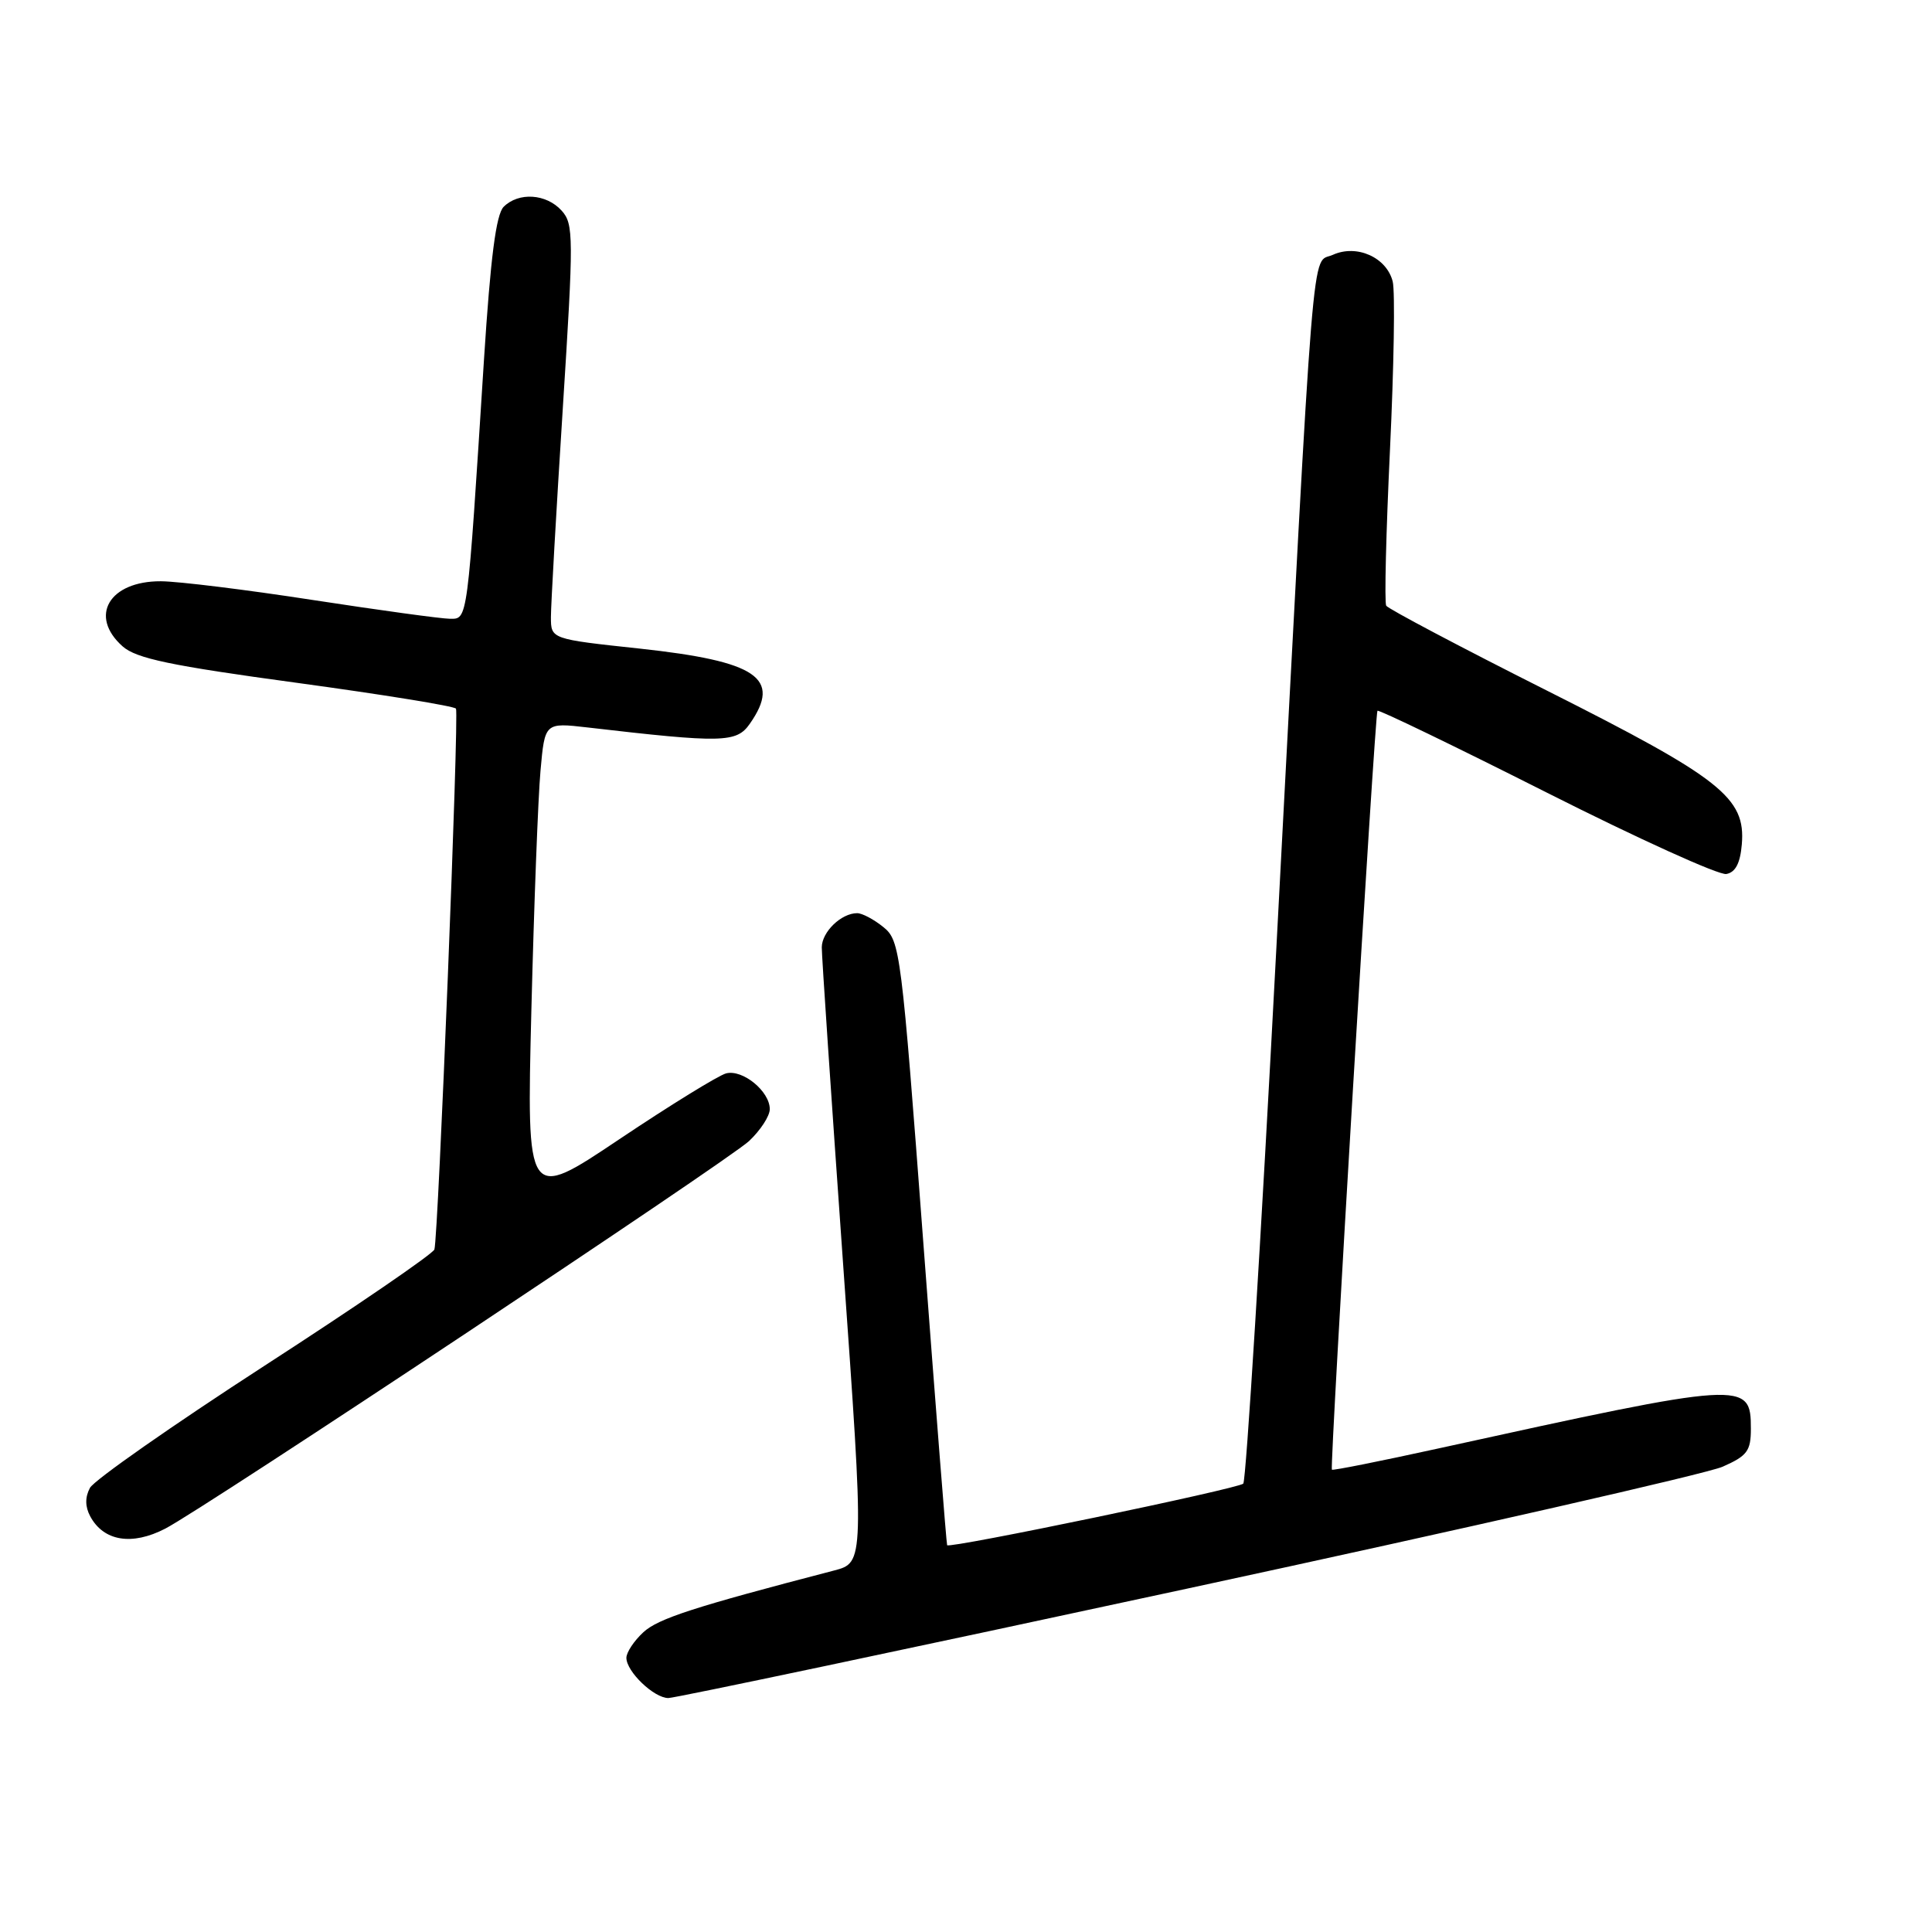 <?xml version="1.0" encoding="UTF-8" standalone="no"?>
<!DOCTYPE svg PUBLIC "-//W3C//DTD SVG 1.1//EN" "http://www.w3.org/Graphics/SVG/1.1/DTD/svg11.dtd" >
<svg xmlns="http://www.w3.org/2000/svg" xmlns:xlink="http://www.w3.org/1999/xlink" version="1.1" viewBox="0 0 256 256">
 <g >
 <path fill="currentColor"
d=" M 157.31 210.50 C 194.27 202.53 226.19 195.26 228.25 194.35 C 231.52 192.91 232.00 192.26 232.00 189.32 C 232.00 182.93 231.37 182.97 190.58 191.93 C 182.92 193.61 176.58 194.88 176.48 194.74 C 176.19 194.35 182.18 94.53 182.52 94.18 C 182.68 94.00 192.76 98.87 204.91 105.00 C 217.06 111.13 227.79 116.00 228.75 115.81 C 229.96 115.59 230.59 114.37 230.80 111.88 C 231.32 105.70 228.06 103.13 204.98 91.51 C 193.51 85.74 183.93 80.67 183.68 80.26 C 183.43 79.84 183.66 70.54 184.18 59.58 C 184.70 48.63 184.87 38.60 184.54 37.30 C 183.73 34.09 179.76 32.33 176.60 33.77 C 173.71 35.09 174.27 28.16 169.12 125.71 C 167.09 164.32 165.11 196.22 164.74 196.59 C 164.07 197.26 125.81 205.22 125.50 204.75 C 125.41 204.61 123.99 186.54 122.34 164.60 C 119.44 126.02 119.27 124.64 117.06 122.85 C 115.81 121.83 114.24 121.00 113.58 121.00 C 111.48 121.00 108.91 123.47 108.89 125.52 C 108.88 126.61 110.15 145.40 111.70 167.27 C 114.53 207.05 114.53 207.05 110.52 208.10 C 91.92 212.94 87.21 214.47 85.25 216.28 C 84.01 217.42 83.00 218.95 83.00 219.67 C 83.00 221.50 86.66 225.00 88.56 225.00 C 89.42 225.00 120.36 218.48 157.31 210.50 Z  M 21.90 202.55 C 27.04 199.90 96.46 153.80 99.25 151.20 C 100.76 149.78 102.00 147.88 102.00 146.97 C 102.00 144.60 98.40 141.66 96.21 142.23 C 95.20 142.50 88.83 146.42 82.07 150.95 C 69.78 159.19 69.78 159.19 70.41 133.84 C 70.76 119.90 71.30 105.63 71.62 102.12 C 72.19 95.74 72.19 95.74 77.84 96.39 C 95.75 98.47 97.59 98.43 99.35 95.91 C 103.60 89.84 100.35 87.63 84.75 85.94 C 73.00 84.68 73.00 84.68 73.00 81.77 C 73.00 80.17 73.70 67.83 74.56 54.33 C 76.03 31.26 76.02 29.68 74.41 27.90 C 72.38 25.66 68.72 25.43 66.74 27.40 C 65.73 28.41 65.00 34.12 64.13 47.65 C 61.90 82.69 61.99 82.00 59.61 81.99 C 58.45 81.98 50.30 80.86 41.50 79.51 C 32.70 78.15 23.62 77.03 21.32 77.02 C 14.47 76.99 11.73 81.64 16.25 85.65 C 18.06 87.25 22.56 88.20 39.28 90.47 C 50.72 92.03 60.23 93.57 60.42 93.90 C 60.84 94.62 58.07 164.03 57.56 165.56 C 57.36 166.15 47.24 173.08 35.06 180.96 C 22.88 188.85 12.47 196.13 11.92 197.15 C 11.26 198.38 11.27 199.64 11.95 200.91 C 13.72 204.22 17.48 204.84 21.90 202.55 Z "/>
</g>
</svg>